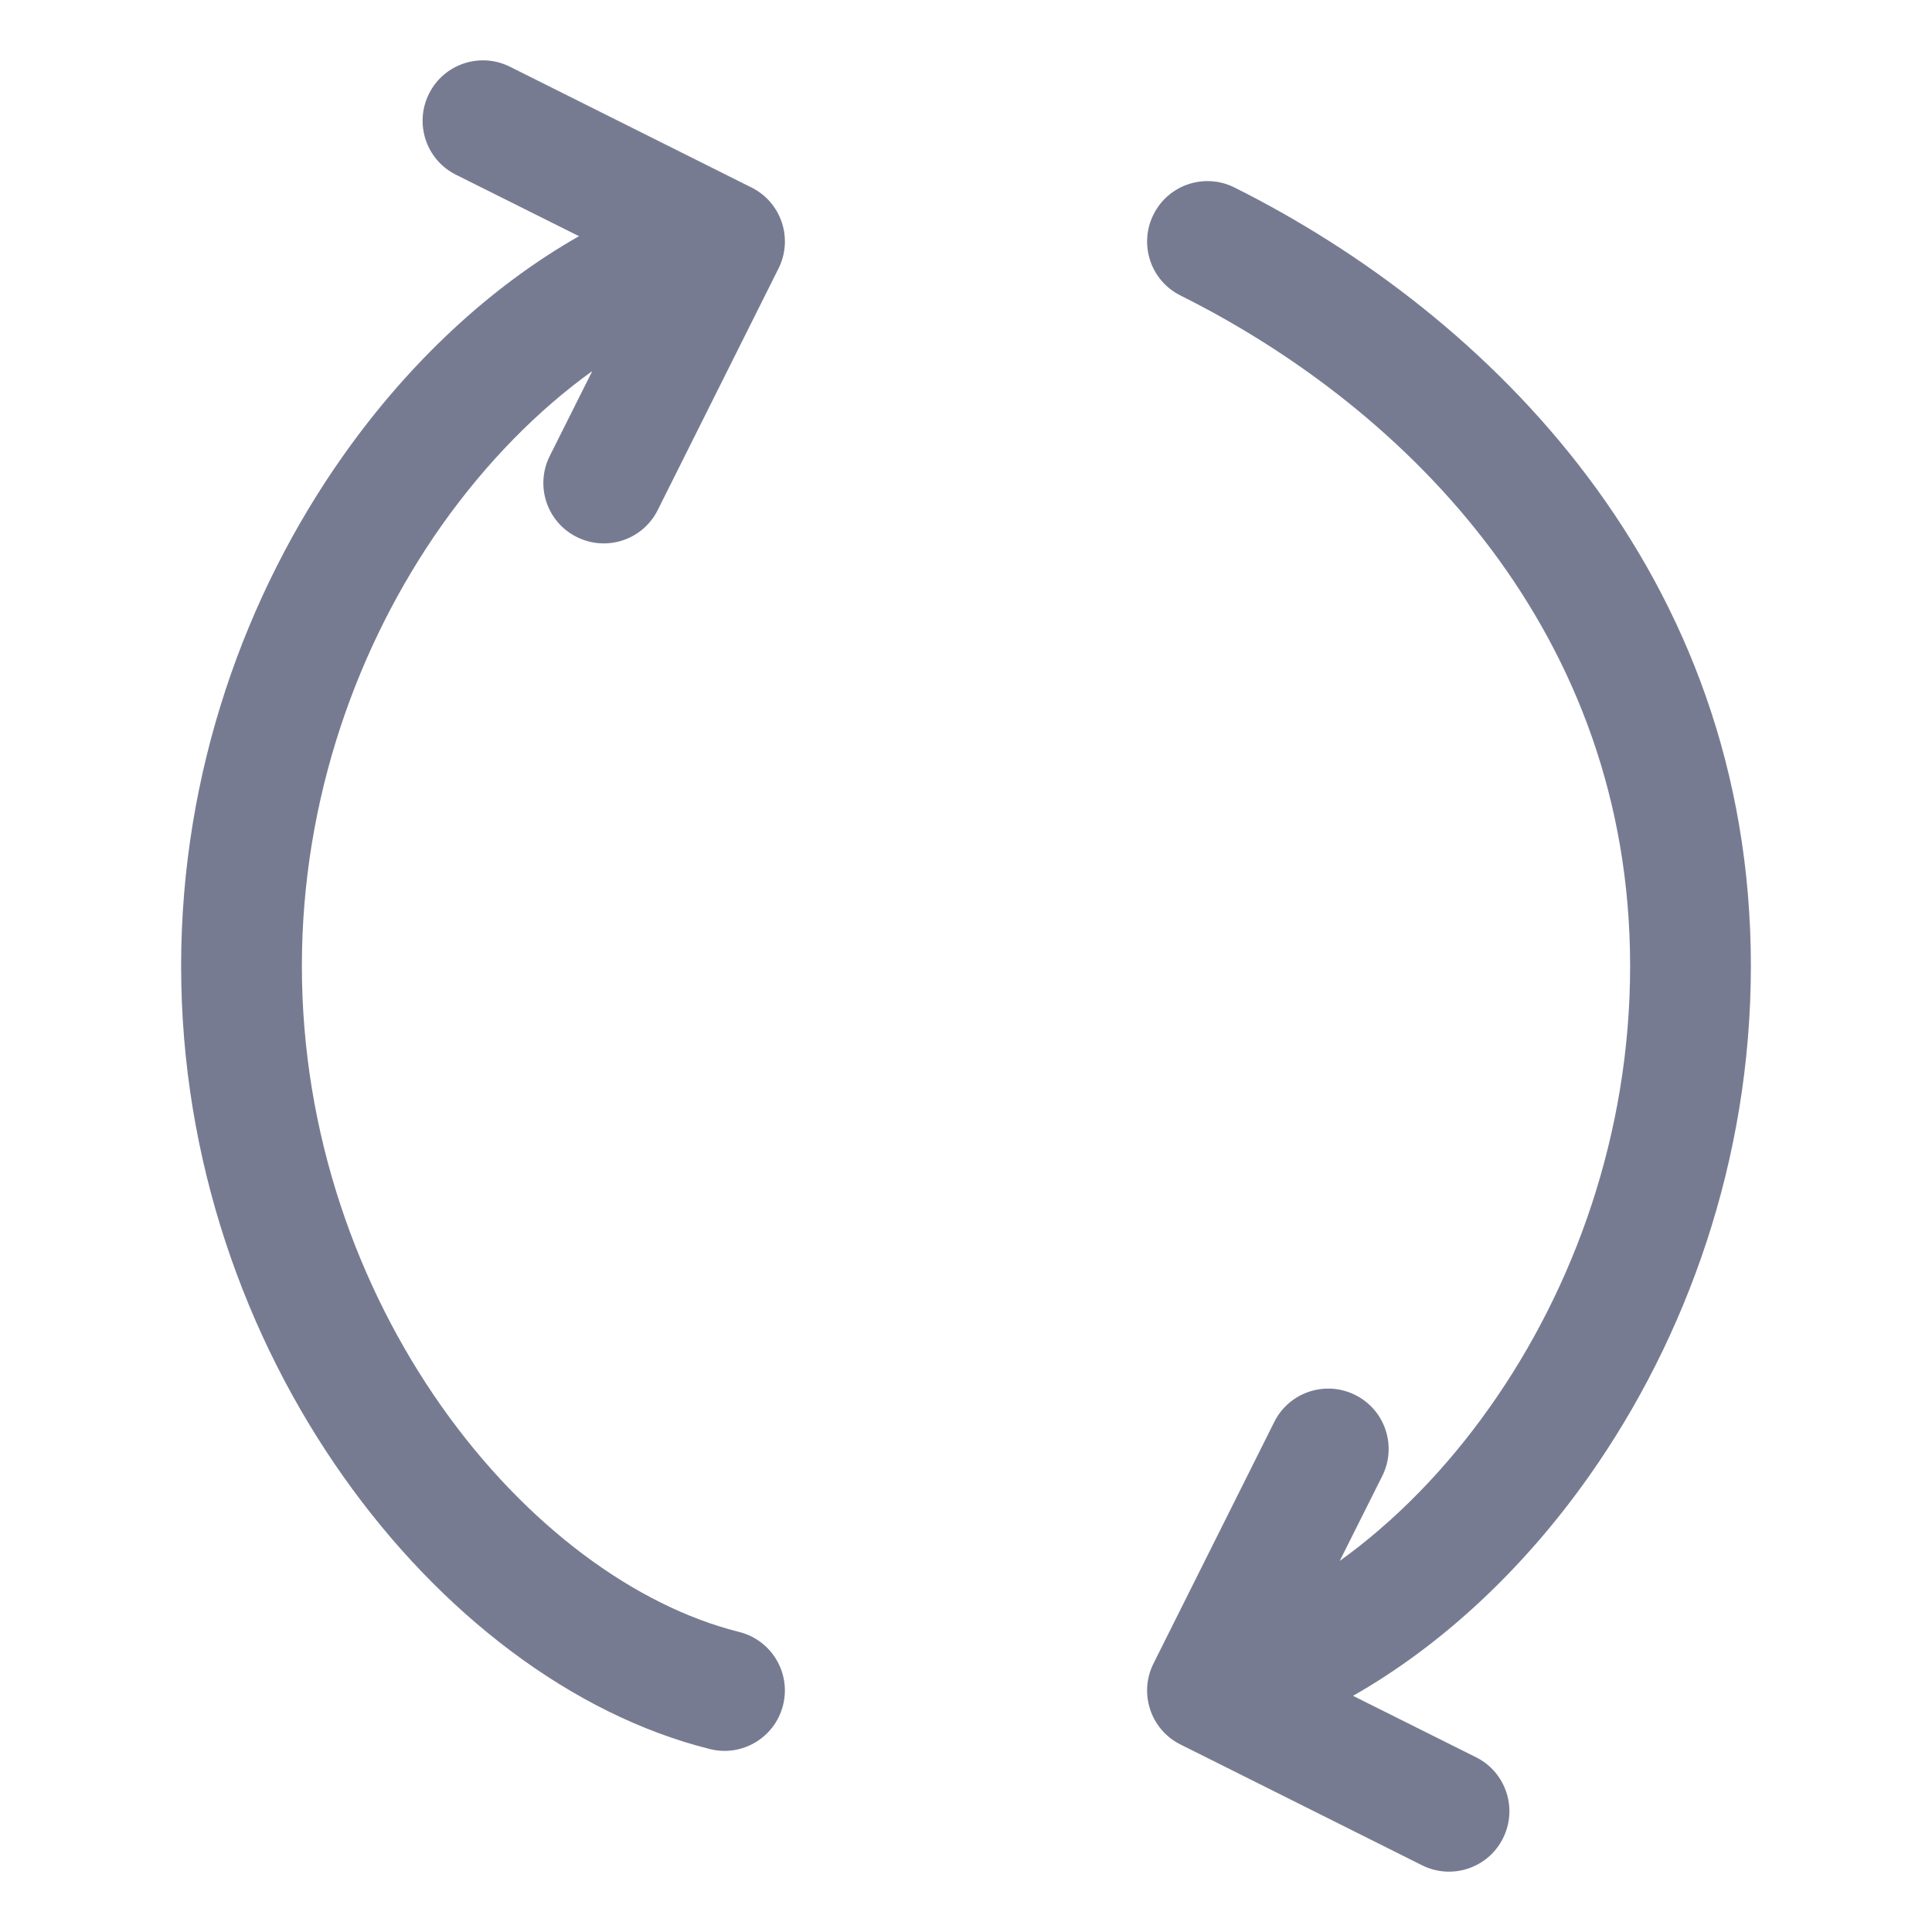<svg width="16" height="16" viewBox="0 0 16 16" fill="none" xmlns="http://www.w3.org/2000/svg">
<g clip-path="url(#clip0_13649_20582)">
<path fill-rule="evenodd" clip-rule="evenodd" d="M3.553 0.776C3.676 0.529 3.977 0.429 4.224 0.553L6.224 1.553C6.471 1.676 6.571 1.977 6.447 2.224L5.447 4.224C5.324 4.471 5.023 4.571 4.776 4.447C4.529 4.324 4.429 4.023 4.553 3.776L4.905 3.073C4.457 3.395 4.029 3.827 3.658 4.351C2.964 5.335 2.5 6.611 2.5 8C2.5 9.389 2.964 10.665 3.658 11.649C4.358 12.64 5.265 13.301 6.121 13.515C6.389 13.582 6.552 13.853 6.485 14.121C6.418 14.389 6.147 14.552 5.879 14.485C4.735 14.199 3.642 13.36 2.842 12.226C2.036 11.085 1.5 9.611 1.5 8C1.5 6.389 2.036 4.915 2.842 3.774C3.384 3.006 4.059 2.374 4.795 1.956L3.776 1.447C3.529 1.324 3.429 1.023 3.553 0.776ZM9.553 1.776C9.676 1.529 9.977 1.429 10.224 1.553C12.325 2.604 14.5 4.745 14.5 8C14.5 9.611 13.964 11.085 13.159 12.226C12.617 12.994 11.941 13.626 11.205 14.044L12.224 14.553C12.471 14.676 12.571 14.977 12.447 15.224C12.324 15.471 12.023 15.571 11.776 15.447L9.776 14.447C9.529 14.324 9.429 14.023 9.553 13.776L10.553 11.776C10.676 11.529 10.977 11.429 11.224 11.553C11.471 11.676 11.571 11.977 11.447 12.224L11.095 12.927C11.543 12.605 11.972 12.173 12.341 11.649C13.036 10.665 13.5 9.389 13.5 8C13.5 5.255 11.675 3.396 9.776 2.447C9.529 2.324 9.429 2.023 9.553 1.776Z" fill="#777B92"/>
</g>
<defs>
<clipPath id="clip0_13649_20582">
<rect width="16" height="16" fill="white" transform="translate(0 16) rotate(-90)"/>
</clipPath>
</defs>
</svg>

